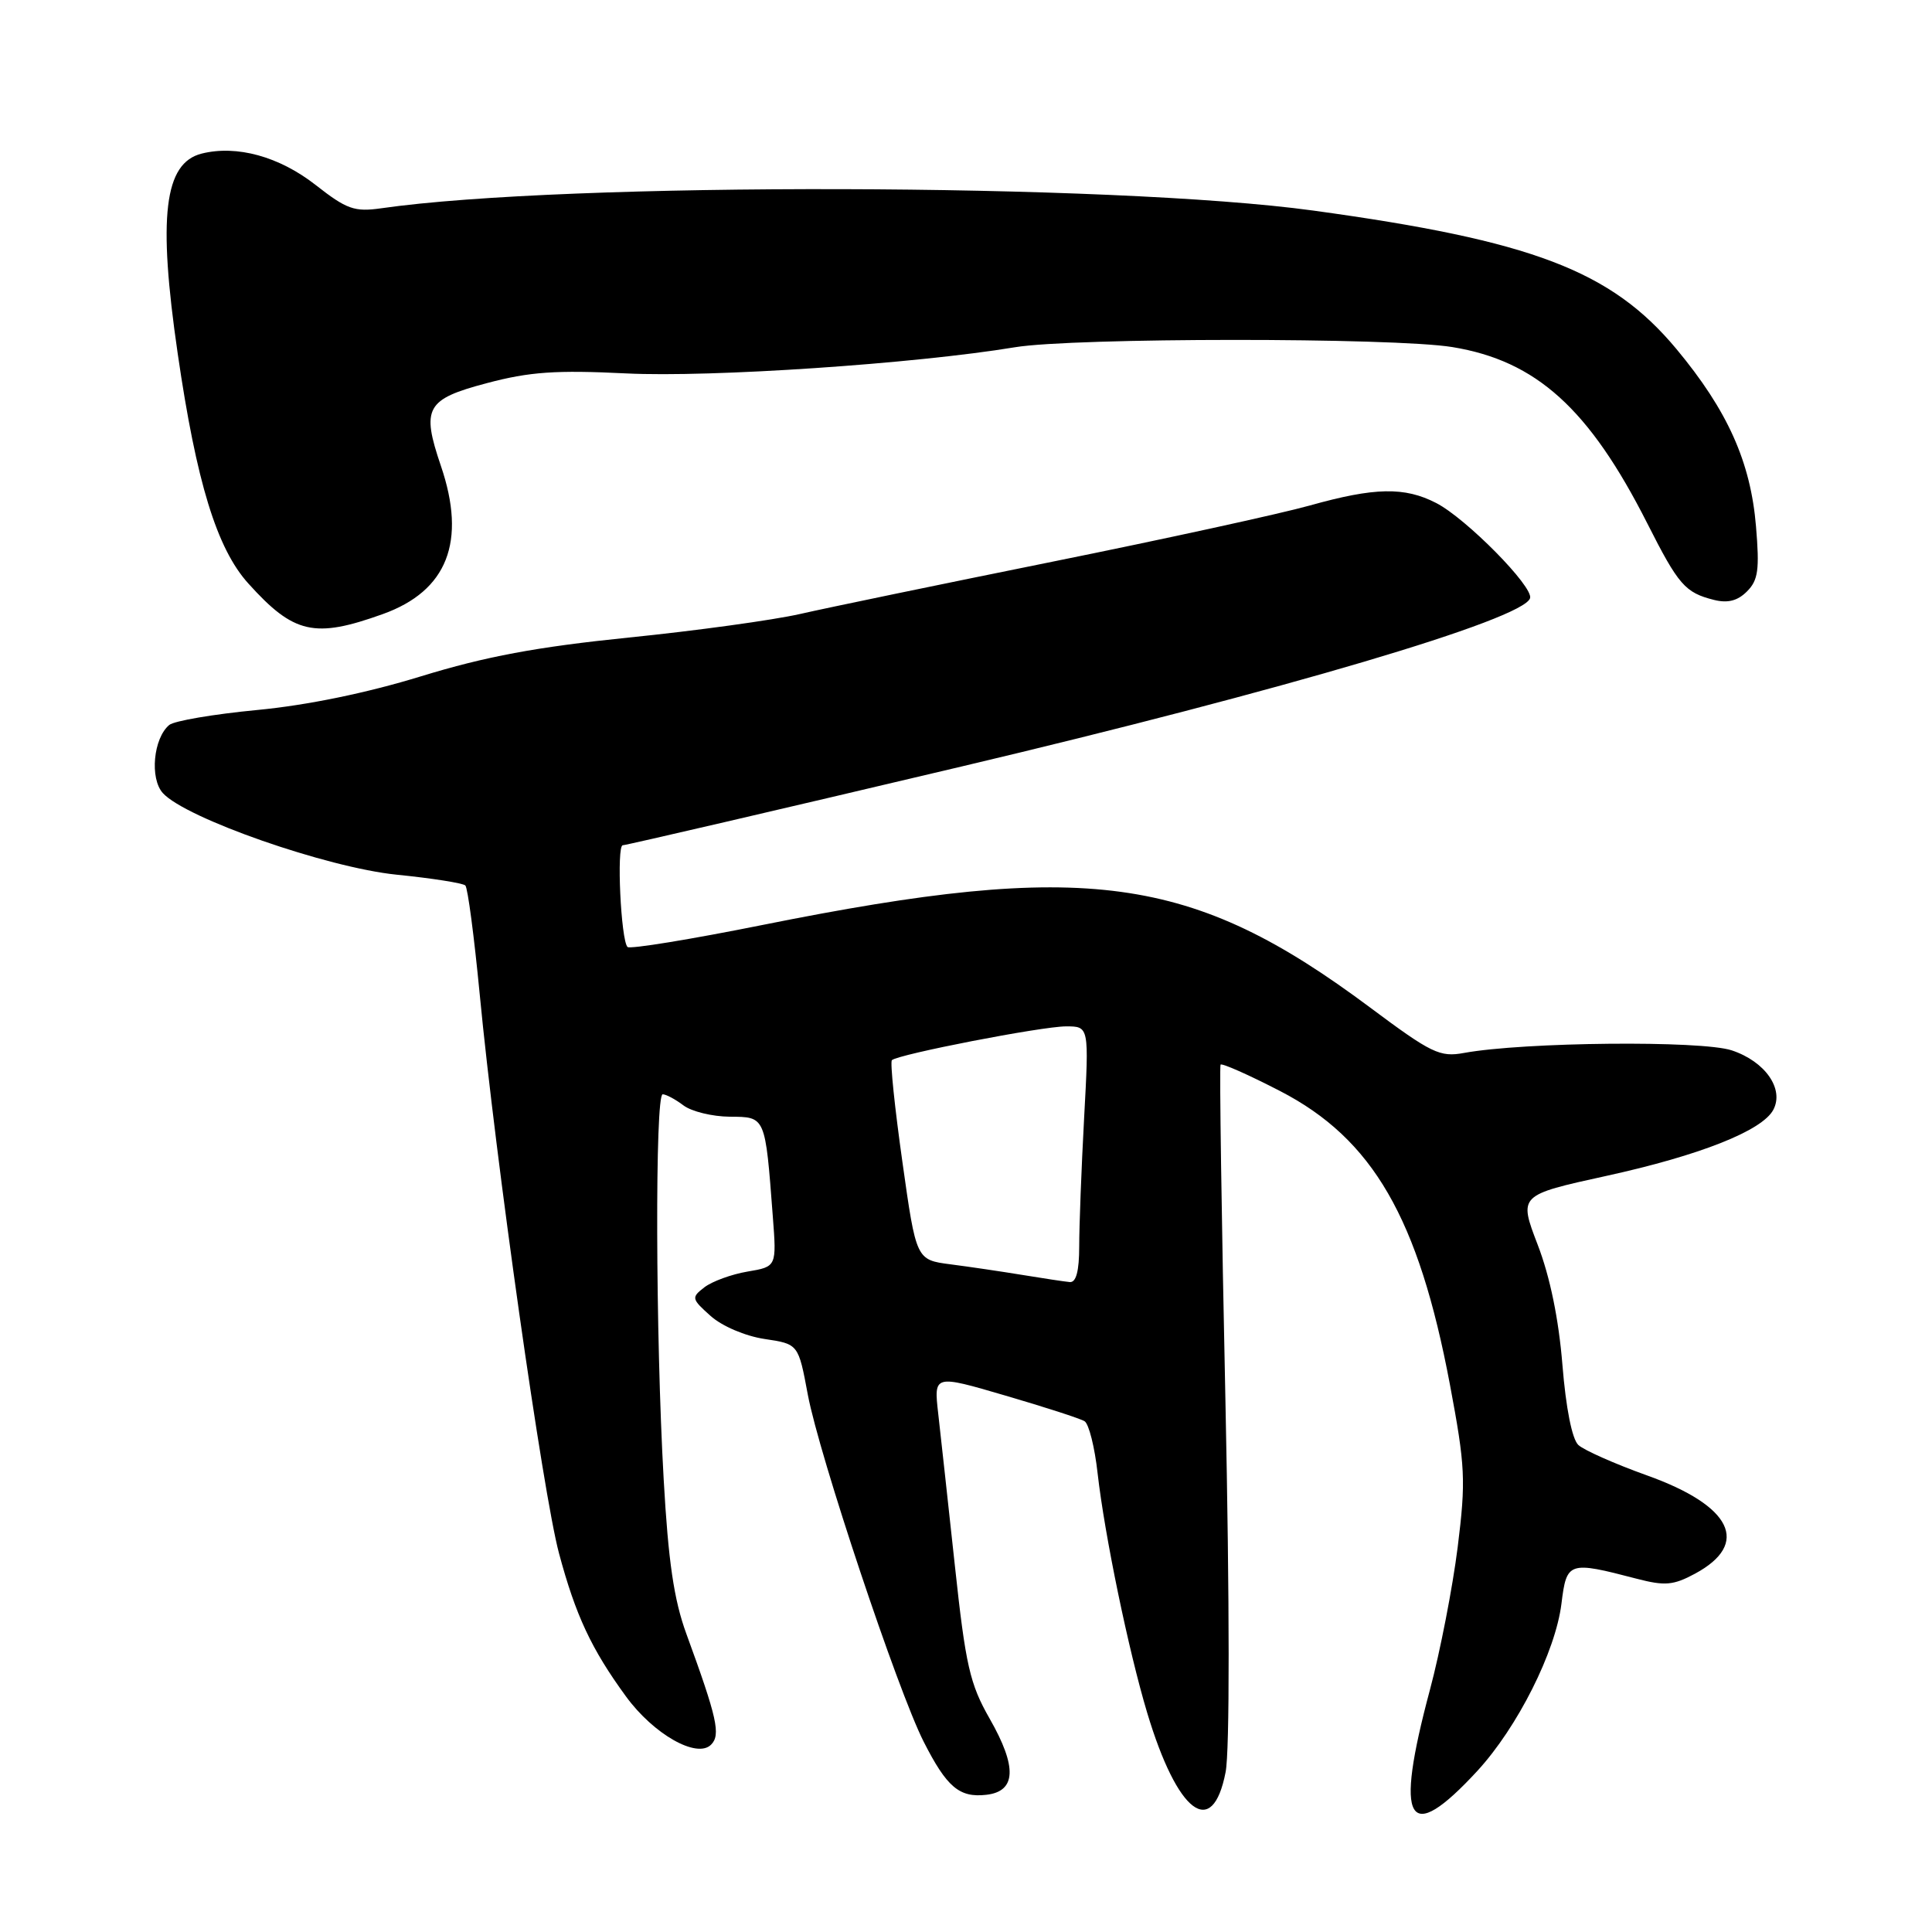 <?xml version="1.0" encoding="UTF-8" standalone="no"?>
<!DOCTYPE svg PUBLIC "-//W3C//DTD SVG 1.1//EN" "http://www.w3.org/Graphics/SVG/1.1/DTD/svg11.dtd" >
<svg xmlns="http://www.w3.org/2000/svg" xmlns:xlink="http://www.w3.org/1999/xlink" version="1.1" viewBox="0 0 256 256">
 <g >
 <path fill="currentColor"
d=" M 195.76 234.65 C 201.07 228.88 206.11 218.87 206.90 212.50 C 207.59 206.91 207.83 206.83 216.87 209.19 C 220.61 210.16 221.72 210.07 224.60 208.52 C 231.96 204.55 229.50 199.52 218.21 195.49 C 213.97 193.97 209.89 192.16 209.14 191.47 C 208.31 190.70 207.49 186.58 207.03 180.86 C 206.54 174.80 205.39 169.19 203.75 164.93 C 201.23 158.36 201.23 158.36 212.86 155.81 C 225.23 153.10 233.49 149.83 234.97 147.06 C 236.44 144.30 233.90 140.65 229.47 139.18 C 225.46 137.84 201.93 138.07 193.99 139.52 C 190.79 140.11 189.68 139.57 181.53 133.49 C 157.85 115.84 143.98 113.95 101.10 122.55 C 91.54 124.47 83.46 125.79 83.15 125.48 C 82.27 124.60 81.68 112.00 82.52 112.00 C 82.94 112.00 103.13 107.31 127.39 101.57 C 170.05 91.48 201.80 82.09 202.74 79.27 C 203.24 77.78 194.27 68.69 190.30 66.65 C 186.11 64.49 182.16 64.57 173.56 66.98 C 169.67 68.07 154.34 71.42 139.49 74.42 C 124.65 77.42 109.58 80.54 106.00 81.36 C 102.42 82.17 92.21 83.58 83.30 84.48 C 71.06 85.73 64.34 86.99 55.80 89.61 C 48.62 91.82 40.70 93.45 34.06 94.08 C 28.31 94.63 23.08 95.52 22.43 96.06 C 20.32 97.81 19.82 103.15 21.58 105.09 C 24.61 108.43 43.32 114.96 52.55 115.90 C 57.25 116.37 61.35 117.02 61.66 117.33 C 61.98 117.64 62.83 124.11 63.56 131.70 C 65.66 153.66 71.93 197.82 74.07 205.82 C 76.27 214.03 78.36 218.51 82.94 224.78 C 86.59 229.79 92.34 233.06 94.22 231.18 C 95.52 229.88 95.03 227.66 90.95 216.50 C 89.30 212.00 88.55 206.88 87.94 196.00 C 86.86 176.95 86.78 145.00 87.81 145.00 C 88.25 145.00 89.49 145.66 90.56 146.47 C 91.63 147.28 94.39 147.95 96.70 147.97 C 101.46 148.00 101.39 147.84 102.40 161.17 C 102.91 167.84 102.91 167.84 99.05 168.49 C 96.92 168.85 94.36 169.79 93.34 170.57 C 91.58 171.93 91.62 172.10 94.16 174.37 C 95.66 175.72 98.76 177.04 101.30 177.42 C 105.79 178.09 105.79 178.09 107.04 184.80 C 108.55 192.84 118.93 223.96 122.39 230.78 C 125.45 236.81 127.12 238.23 130.69 237.82 C 134.66 237.37 134.80 234.15 131.14 227.74 C 128.51 223.14 127.95 220.68 126.53 207.50 C 125.64 199.25 124.64 190.17 124.32 187.32 C 123.73 182.14 123.73 182.14 133.21 184.92 C 138.42 186.44 143.15 187.97 143.71 188.32 C 144.28 188.67 145.06 191.78 145.44 195.23 C 146.37 203.43 149.54 218.74 152.01 226.96 C 156.02 240.30 160.66 243.81 162.40 234.81 C 162.95 232.02 162.93 212.32 162.38 185.82 C 161.86 161.44 161.57 141.31 161.73 141.07 C 161.89 140.84 165.44 142.41 169.62 144.57 C 181.91 150.92 187.96 161.39 192.12 183.45 C 194.16 194.32 194.25 196.15 193.15 205.01 C 192.48 210.34 190.83 218.85 189.47 223.92 C 184.72 241.65 186.50 244.69 195.76 234.65 Z  M 50.72 81.37 C 59.28 78.30 61.84 71.76 58.42 61.73 C 55.81 54.05 56.44 52.90 64.50 50.77 C 70.18 49.26 73.67 49.02 83.00 49.48 C 94.17 50.03 121.21 48.21 134.50 46.01 C 142.22 44.73 184.67 44.71 192.45 45.99 C 203.57 47.81 210.57 54.14 218.27 69.34 C 222.41 77.53 223.29 78.53 227.11 79.49 C 228.93 79.95 230.25 79.61 231.48 78.37 C 232.97 76.89 233.16 75.48 232.68 69.76 C 231.97 61.20 228.91 54.39 222.13 46.24 C 213.47 35.85 203.08 31.89 174.00 27.90 C 147.47 24.26 74.90 24.08 50.50 27.60 C 46.97 28.10 45.94 27.74 41.81 24.50 C 37.00 20.74 31.37 19.19 26.73 20.35 C 21.75 21.60 20.90 28.70 23.55 46.87 C 26.03 63.91 28.73 72.70 32.91 77.32 C 38.93 84.00 41.68 84.62 50.72 81.37 Z  M 135.50 168.94 C 132.75 168.49 128.45 167.85 125.95 167.53 C 121.40 166.94 121.40 166.94 119.57 153.94 C 118.56 146.79 117.93 140.73 118.18 140.48 C 118.96 139.71 138.05 136.00 141.26 136.00 C 144.31 136.00 144.31 136.00 143.65 148.16 C 143.29 154.84 143.00 162.49 143.00 165.16 C 143.00 168.43 142.59 169.96 141.75 169.88 C 141.06 169.82 138.25 169.39 135.50 168.94 Z "/>
</g>
</svg>